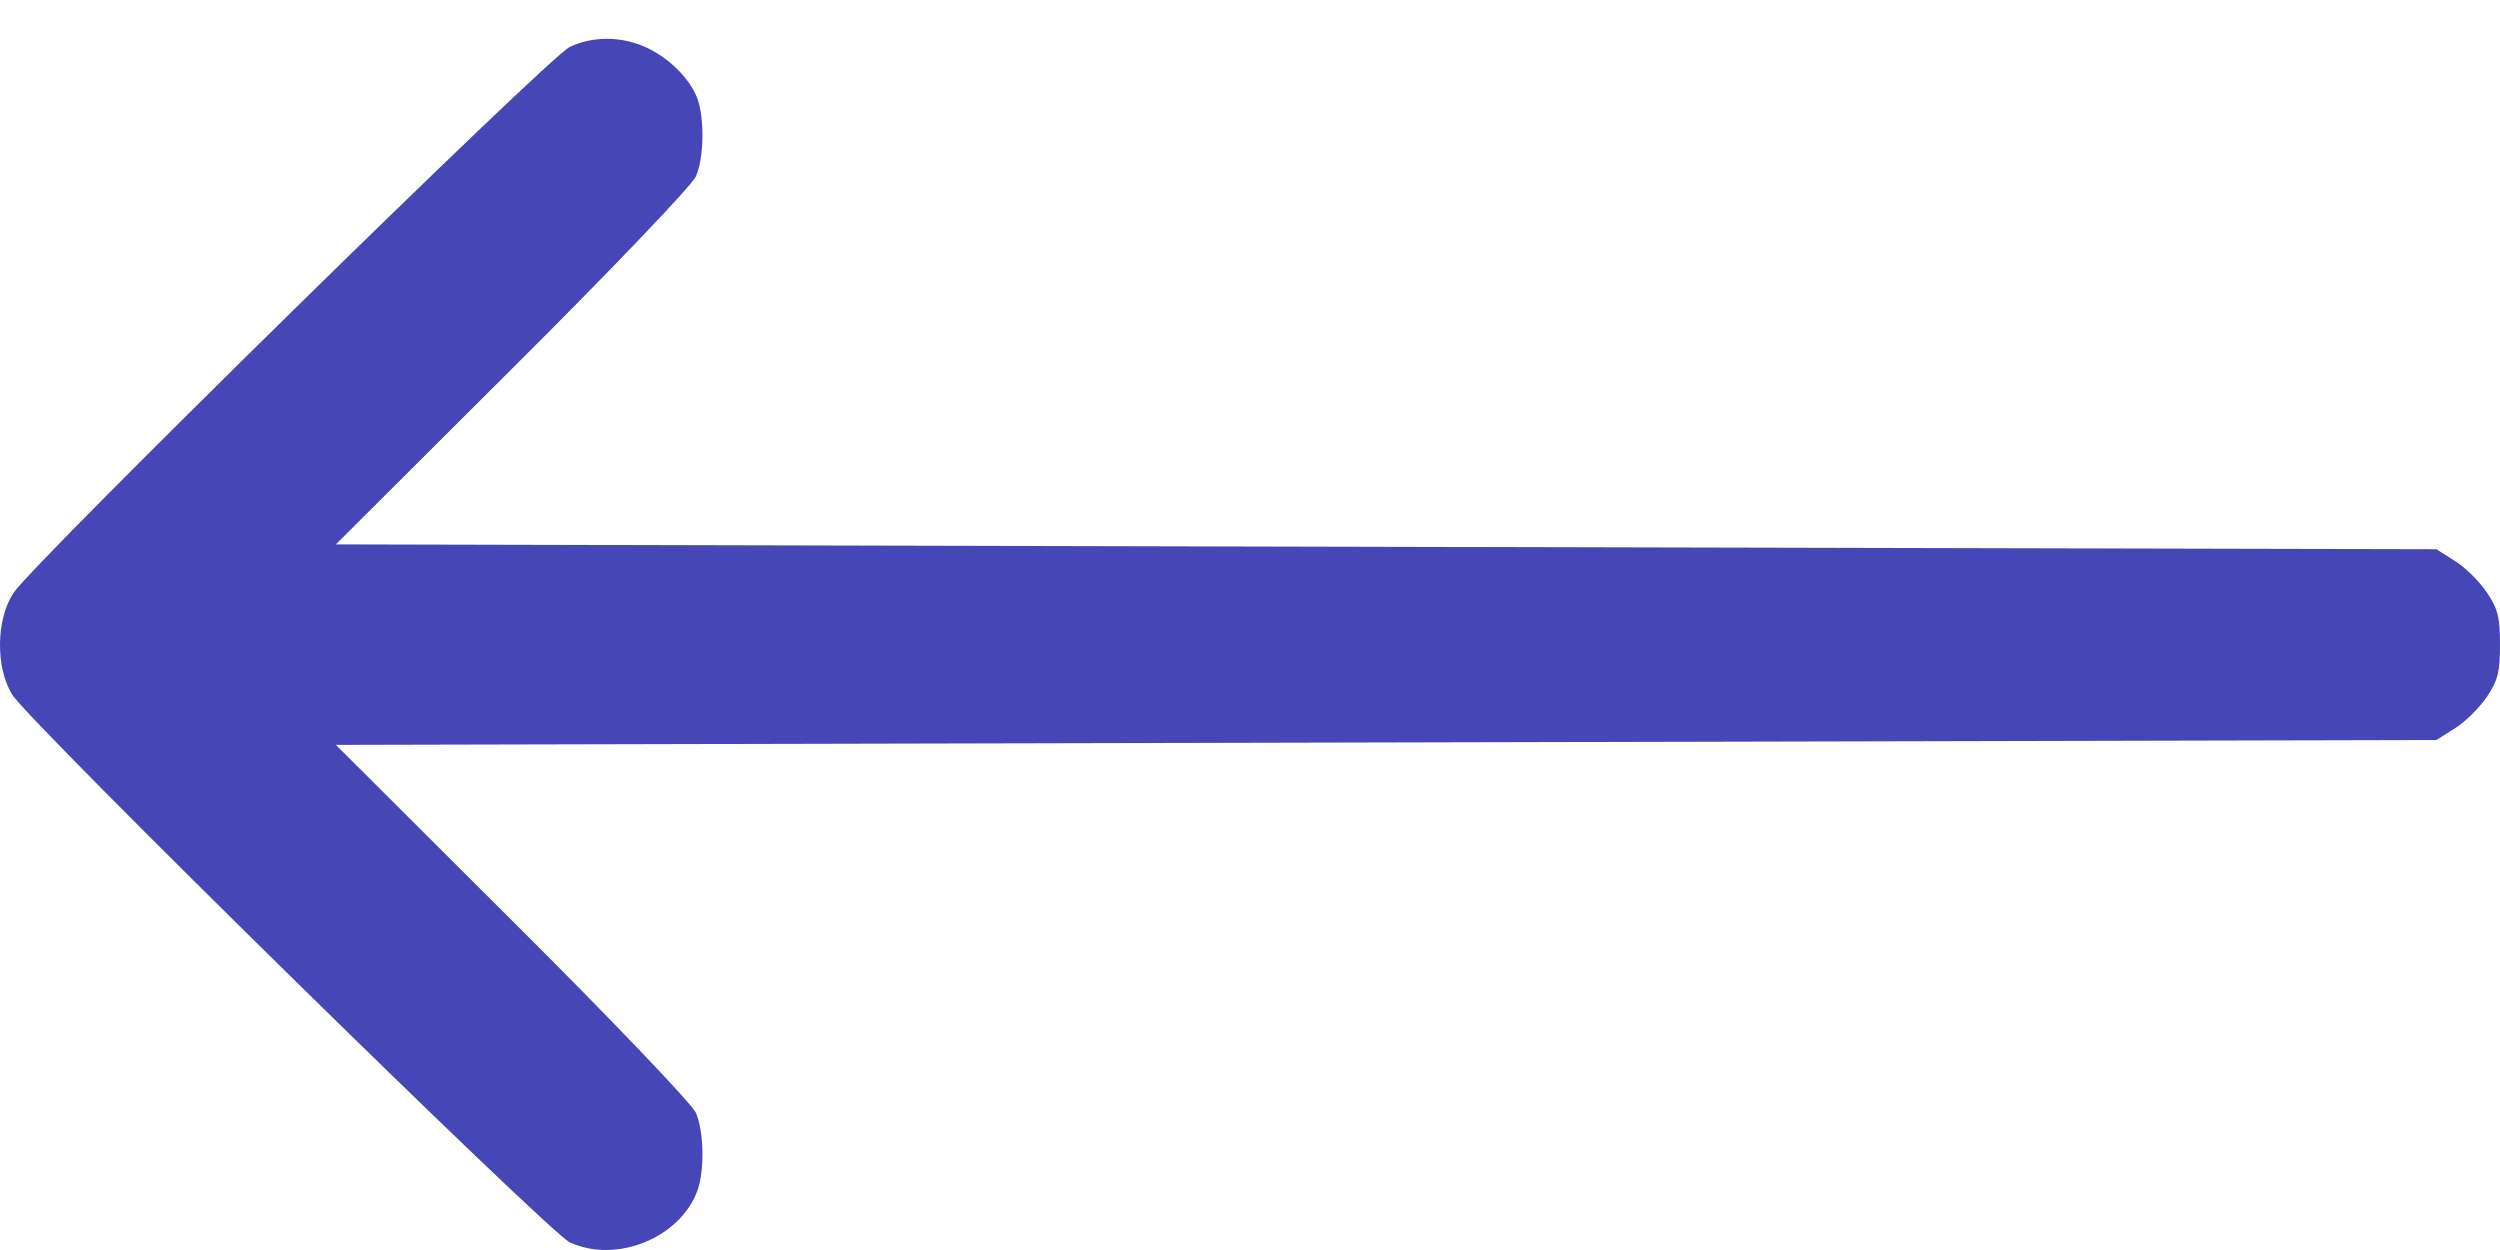 <svg width="60" height="30" viewBox="0 0 60 30" fill="none" xmlns="http://www.w3.org/2000/svg">
<path d="M15.514 1.14C16.066 1.398 16.559 1.891 16.735 2.36C16.911 2.83 16.899 3.792 16.7 4.238C16.606 4.45 14.658 6.492 12.298 8.839L8.061 13.065L33.262 13.124L58.474 13.182L58.92 13.464C59.167 13.617 59.507 13.957 59.683 14.215C59.953 14.614 60 14.826 60 15.471C60 16.117 59.953 16.328 59.683 16.727C59.507 16.985 59.167 17.326 58.92 17.478L58.474 17.76L33.262 17.819L8.061 17.877L12.298 22.103C14.658 24.45 16.606 26.493 16.7 26.704C16.899 27.15 16.911 28.113 16.735 28.582C16.313 29.721 14.775 30.331 13.672 29.814C13.167 29.58 0.713 17.349 0.291 16.668C-0.108 16.023 -0.097 14.861 0.326 14.227C0.819 13.488 13.167 1.363 13.672 1.128C14.235 0.858 14.928 0.87 15.514 1.14Z" fill="#4646B6"/>
</svg>
